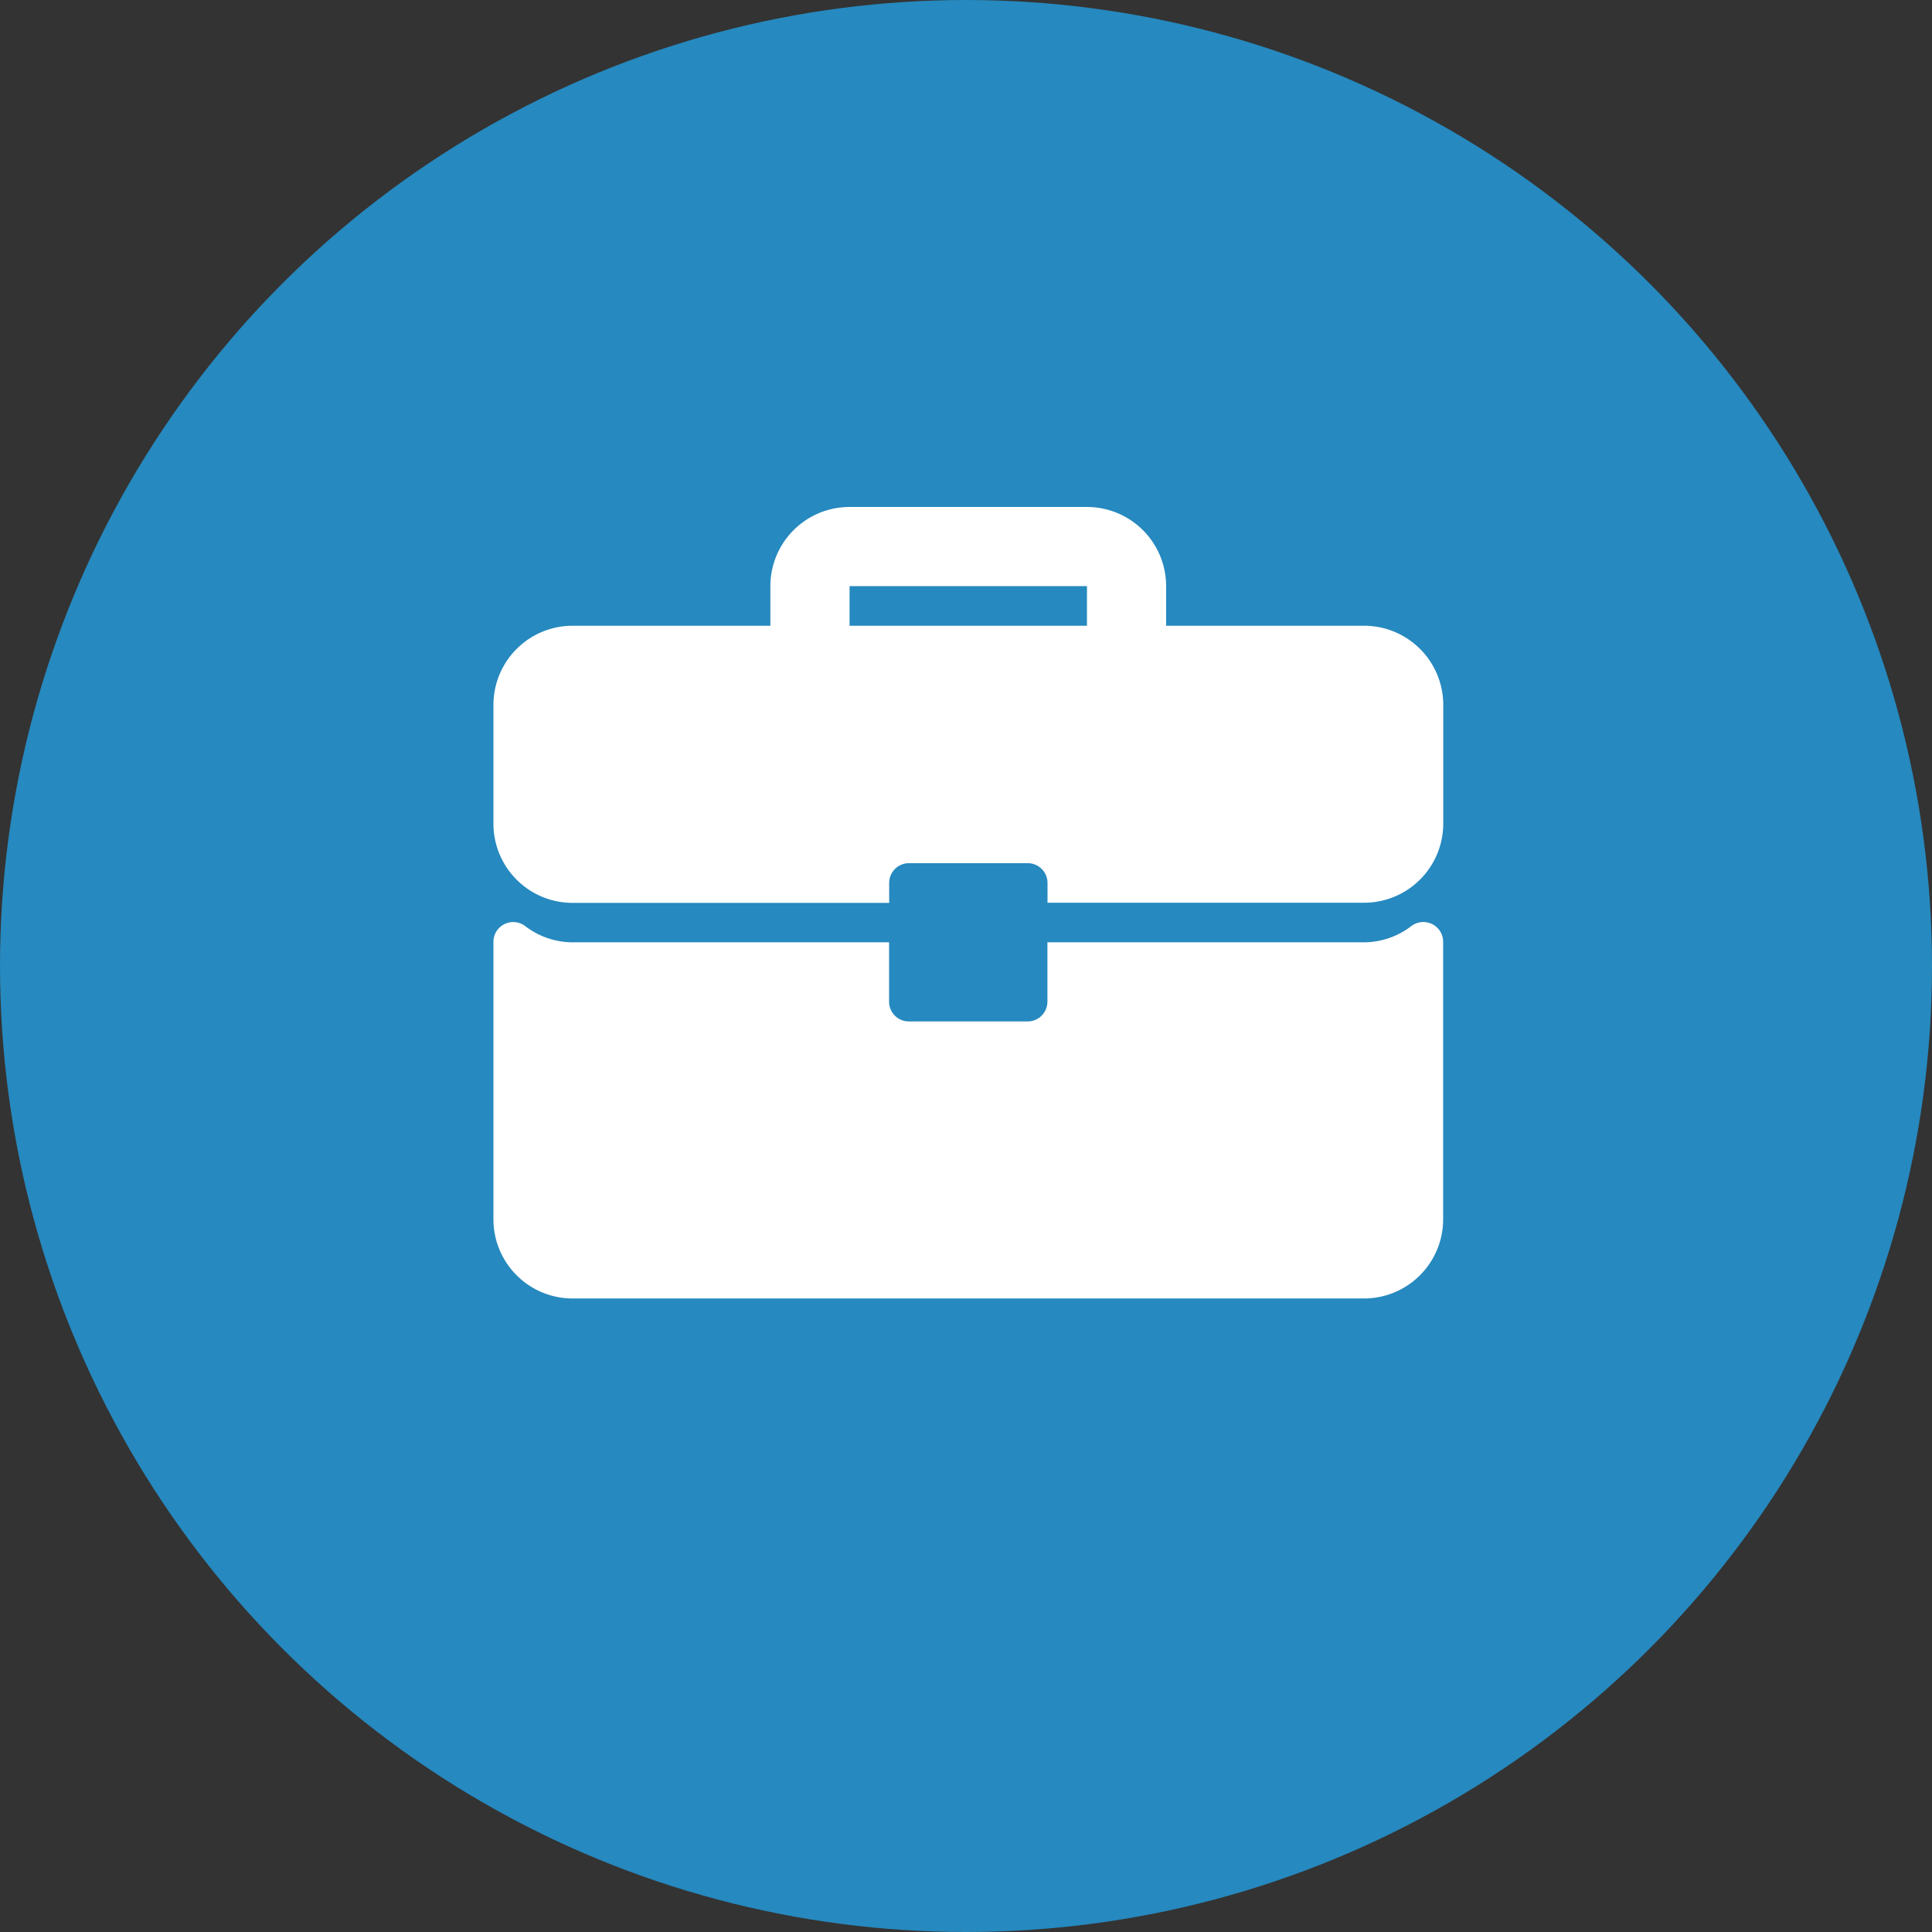 <svg xmlns="http://www.w3.org/2000/svg" xmlns:xlink="http://www.w3.org/1999/xlink" width="122" height="122" viewBox="0 0 122 122">
  <rect x="0" y="0" width="122" height="122" fill="#333333" stroke="none"/>
  <defs>
    <clipPath id="clip-path">
      <circle id="Ellipse_8" data-name="Ellipse 8" cx="39.5" cy="39.5" r="39.5" transform="translate(809 1482)" fill="#fff"/>
    </clipPath>
  </defs>
  <g id="Group_438" data-name="Group 438" transform="translate(-773 -1441)">
    <g id="Group_356" data-name="Group 356" transform="translate(-211 510)">
      <circle id="Ellipse_1" data-name="Ellipse 1" cx="61" cy="61" r="61" transform="translate(984 931)" fill="#2689bf"/>
    </g>
    <g id="Mask_Group_29" data-name="Mask Group 29" transform="translate(-14 -19)" clip-path="url(#clip-path)">
      <g id="briefcase" transform="translate(818.159 1492.018)">
        <g id="Group_366" data-name="Group 366" transform="translate(0 0)">
          <g id="Group_365" data-name="Group 365" transform="translate(0 0)">
            <path id="Path_129" data-name="Path 129" d="M54.971,13.246H42.478v-2.5a5,5,0,0,0-5-5H22.488a5,5,0,0,0-5,5v2.5H5a5,5,0,0,0-5,5v7.5a5,5,0,0,0,5,5h19.99V29.488a1.249,1.249,0,0,1,1.249-1.249h7.5a1.249,1.249,0,0,1,1.249,1.249v1.249h19.99a5,5,0,0,0,5-5v-7.5A5,5,0,0,0,54.971,13.246Zm-17.491,0H22.488v-2.5H37.48Z" transform="translate(0 -5.75)" fill="#fff"/>
            <path id="Path_130" data-name="Path 130" d="M59.276,36.031a1.251,1.251,0,0,0-1.31.123,4.933,4.933,0,0,1-2.994,1.027H34.982V40.93a1.249,1.249,0,0,1-1.249,1.249h-7.5a1.249,1.249,0,0,1-1.249-1.249V37.182H5A4.934,4.934,0,0,1,2,36.154a1.249,1.249,0,0,0-2,1V54.673a5,5,0,0,0,5,5H54.971a5,5,0,0,0,5-5V37.15A1.249,1.249,0,0,0,59.276,36.031Z" transform="translate(0 -9.696)" fill="#fff"/>
          </g>
        </g>
      </g>
    </g>
  </g>
</svg>
